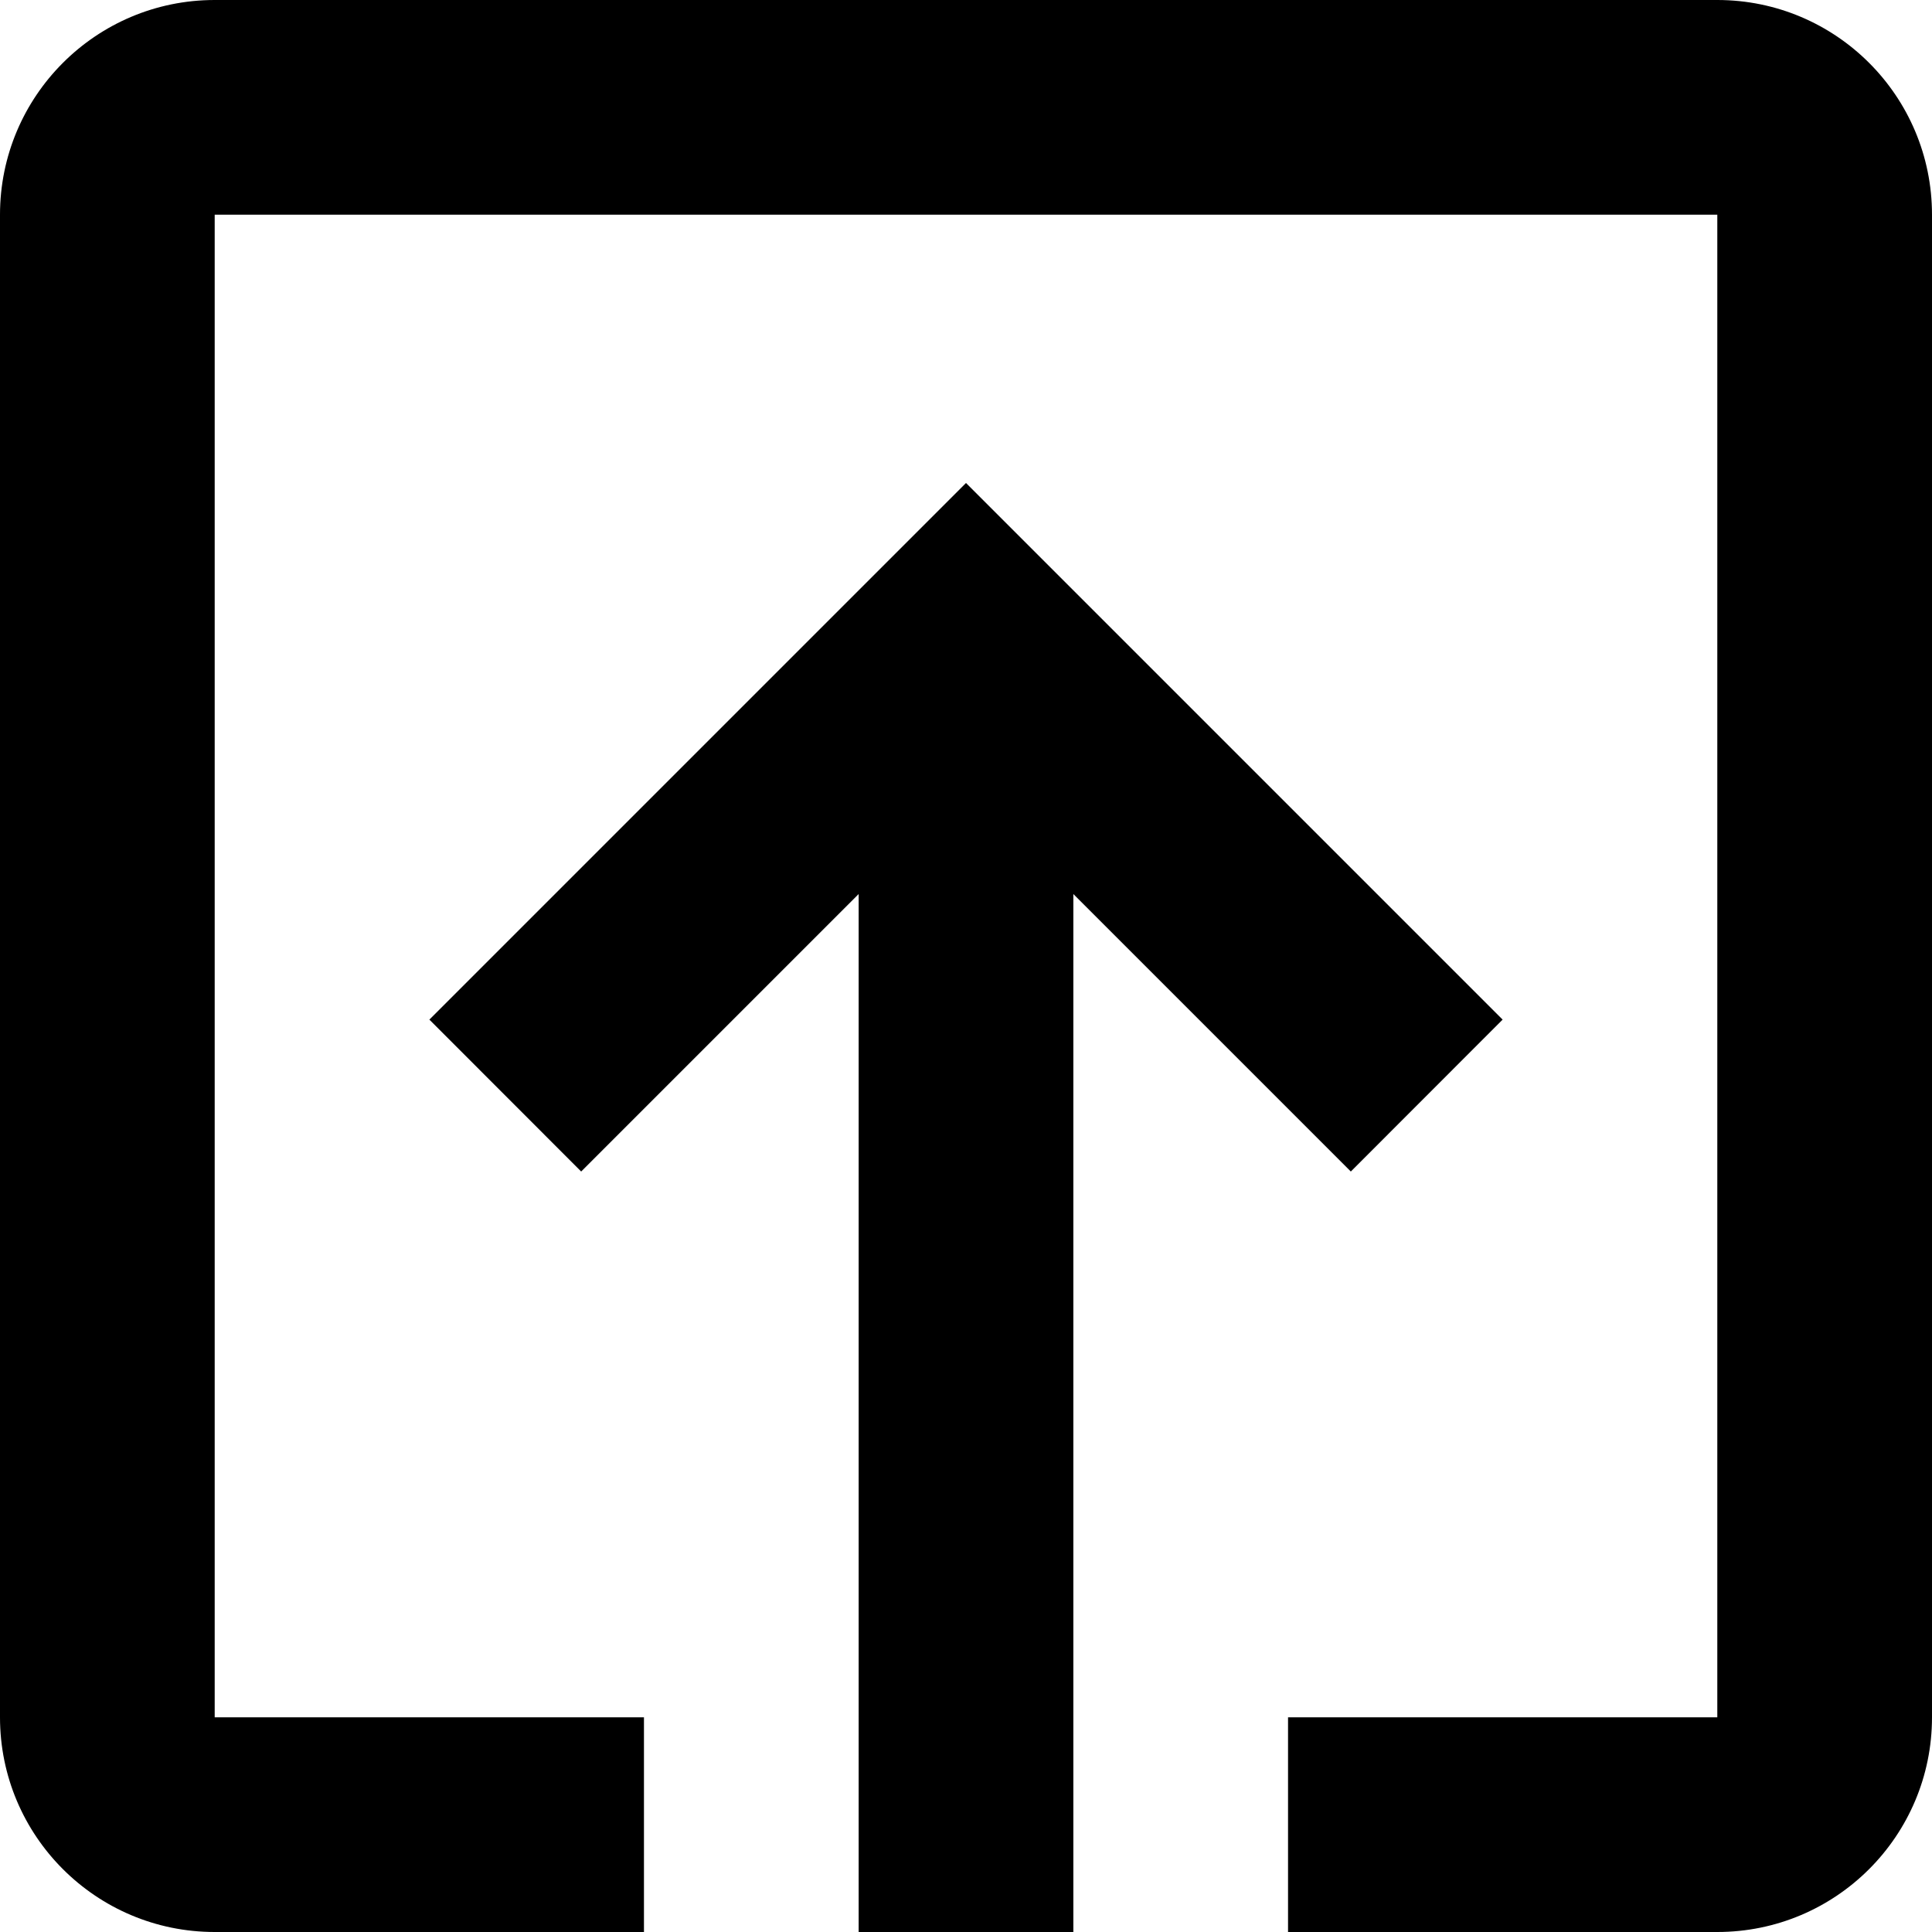 <?xml version="1.0" encoding="UTF-8" standalone="no"?>
<svg width="16px" height="16px" viewBox="0 0 16 16" version="1.1" xmlns="http://www.w3.org/2000/svg" xmlns:xlink="http://www.w3.org/1999/xlink">
    <!-- Generator: Sketch 40.3 (33839) - http://www.bohemiancoding.com/sketch -->
    <title>leaderboard_exclude_include_ic</title>
    <desc>Created with Sketch.</desc>
    <defs></defs>
    <g id="svg" stroke="none" stroke-width="1" fill="none" fill-rule="evenodd">
        <g id="leaderboard_exclude_include_ic" fill="#000000">
            <path d="M6.298,11.187 L7.556,12.444 L12,8 L7.556,3.556 L6.298,4.813 L8.596,7.111 L0,7.111 L0,8.889 L8.596,8.889 L6.298,11.187 Z M14.222,0 L1.778,0 C0.796,0 0,0.796 0,1.778 L0,5.333 L1.778,5.333 L1.778,1.778 L14.222,1.778 L14.222,14.222 L1.778,14.222 L1.778,10.667 L0,10.667 L0,14.222 C0,15.204 0.796,16 1.778,16 L14.222,16 C15.204,16 16,15.204 16,14.222 L16,1.778 C16,0.796 15.204,0 14.222,0 L14.222,0 Z" id="Page-1" transform="translate(8, 8) rotate(-90) translate(-8, -8) "></path>
        </g>
    </g>
</svg>